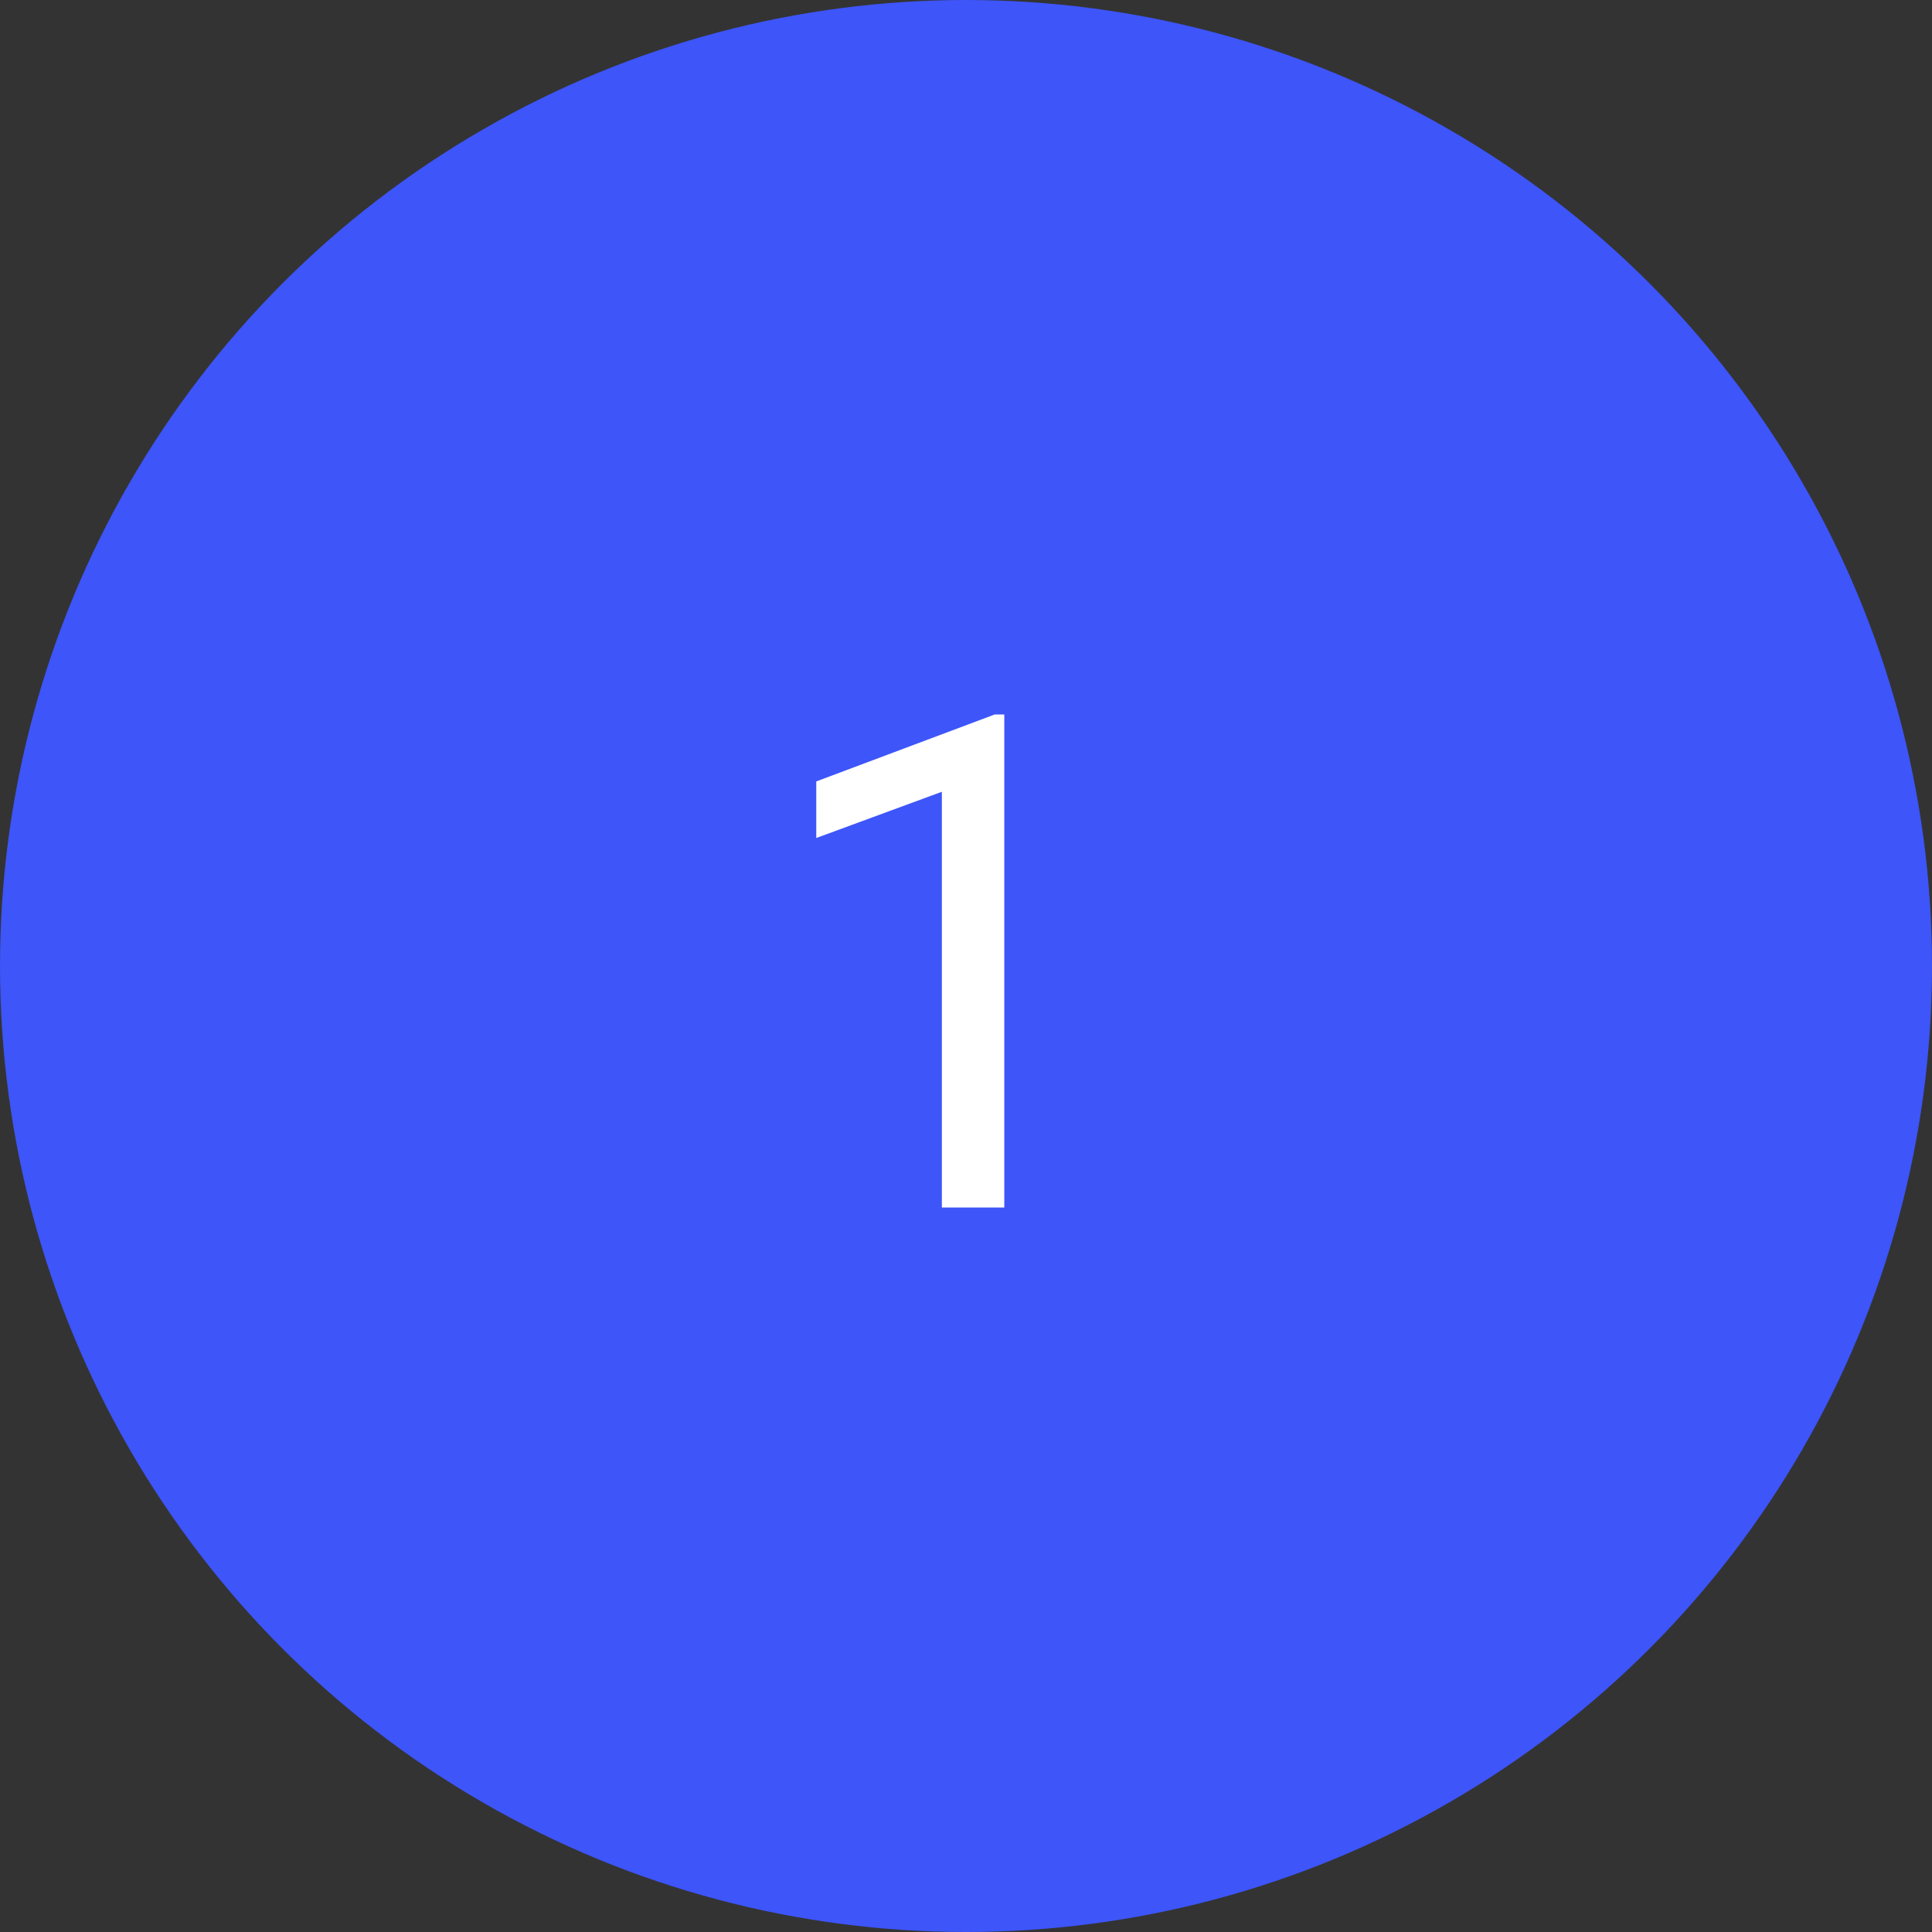 <svg width="56" height="56" viewBox="0 0 56 56" fill="none" xmlns="http://www.w3.org/2000/svg" xmlns:xlink="http://www.w3.org/1999/xlink">
	<rect x="0" y="0" width="56" height="56" fill="#333333" stroke="none"/>
	<desc>
			Created with Pixso.
	</desc>
	<defs/>
	<circle id="Эллипс 1" cx="28" cy="28" r="28" fill="#3D55F9" fill-opacity="1"/>
	<path id="1" d="M27.3 35L29.11 35L29.11 20.71L28.83 20.71L23.66 22.65L23.66 24.29L27.3 22.95L27.3 35Z" fill="#FFFFFF" fill-opacity="1" fill-rule="evenodd"/>
</svg>
